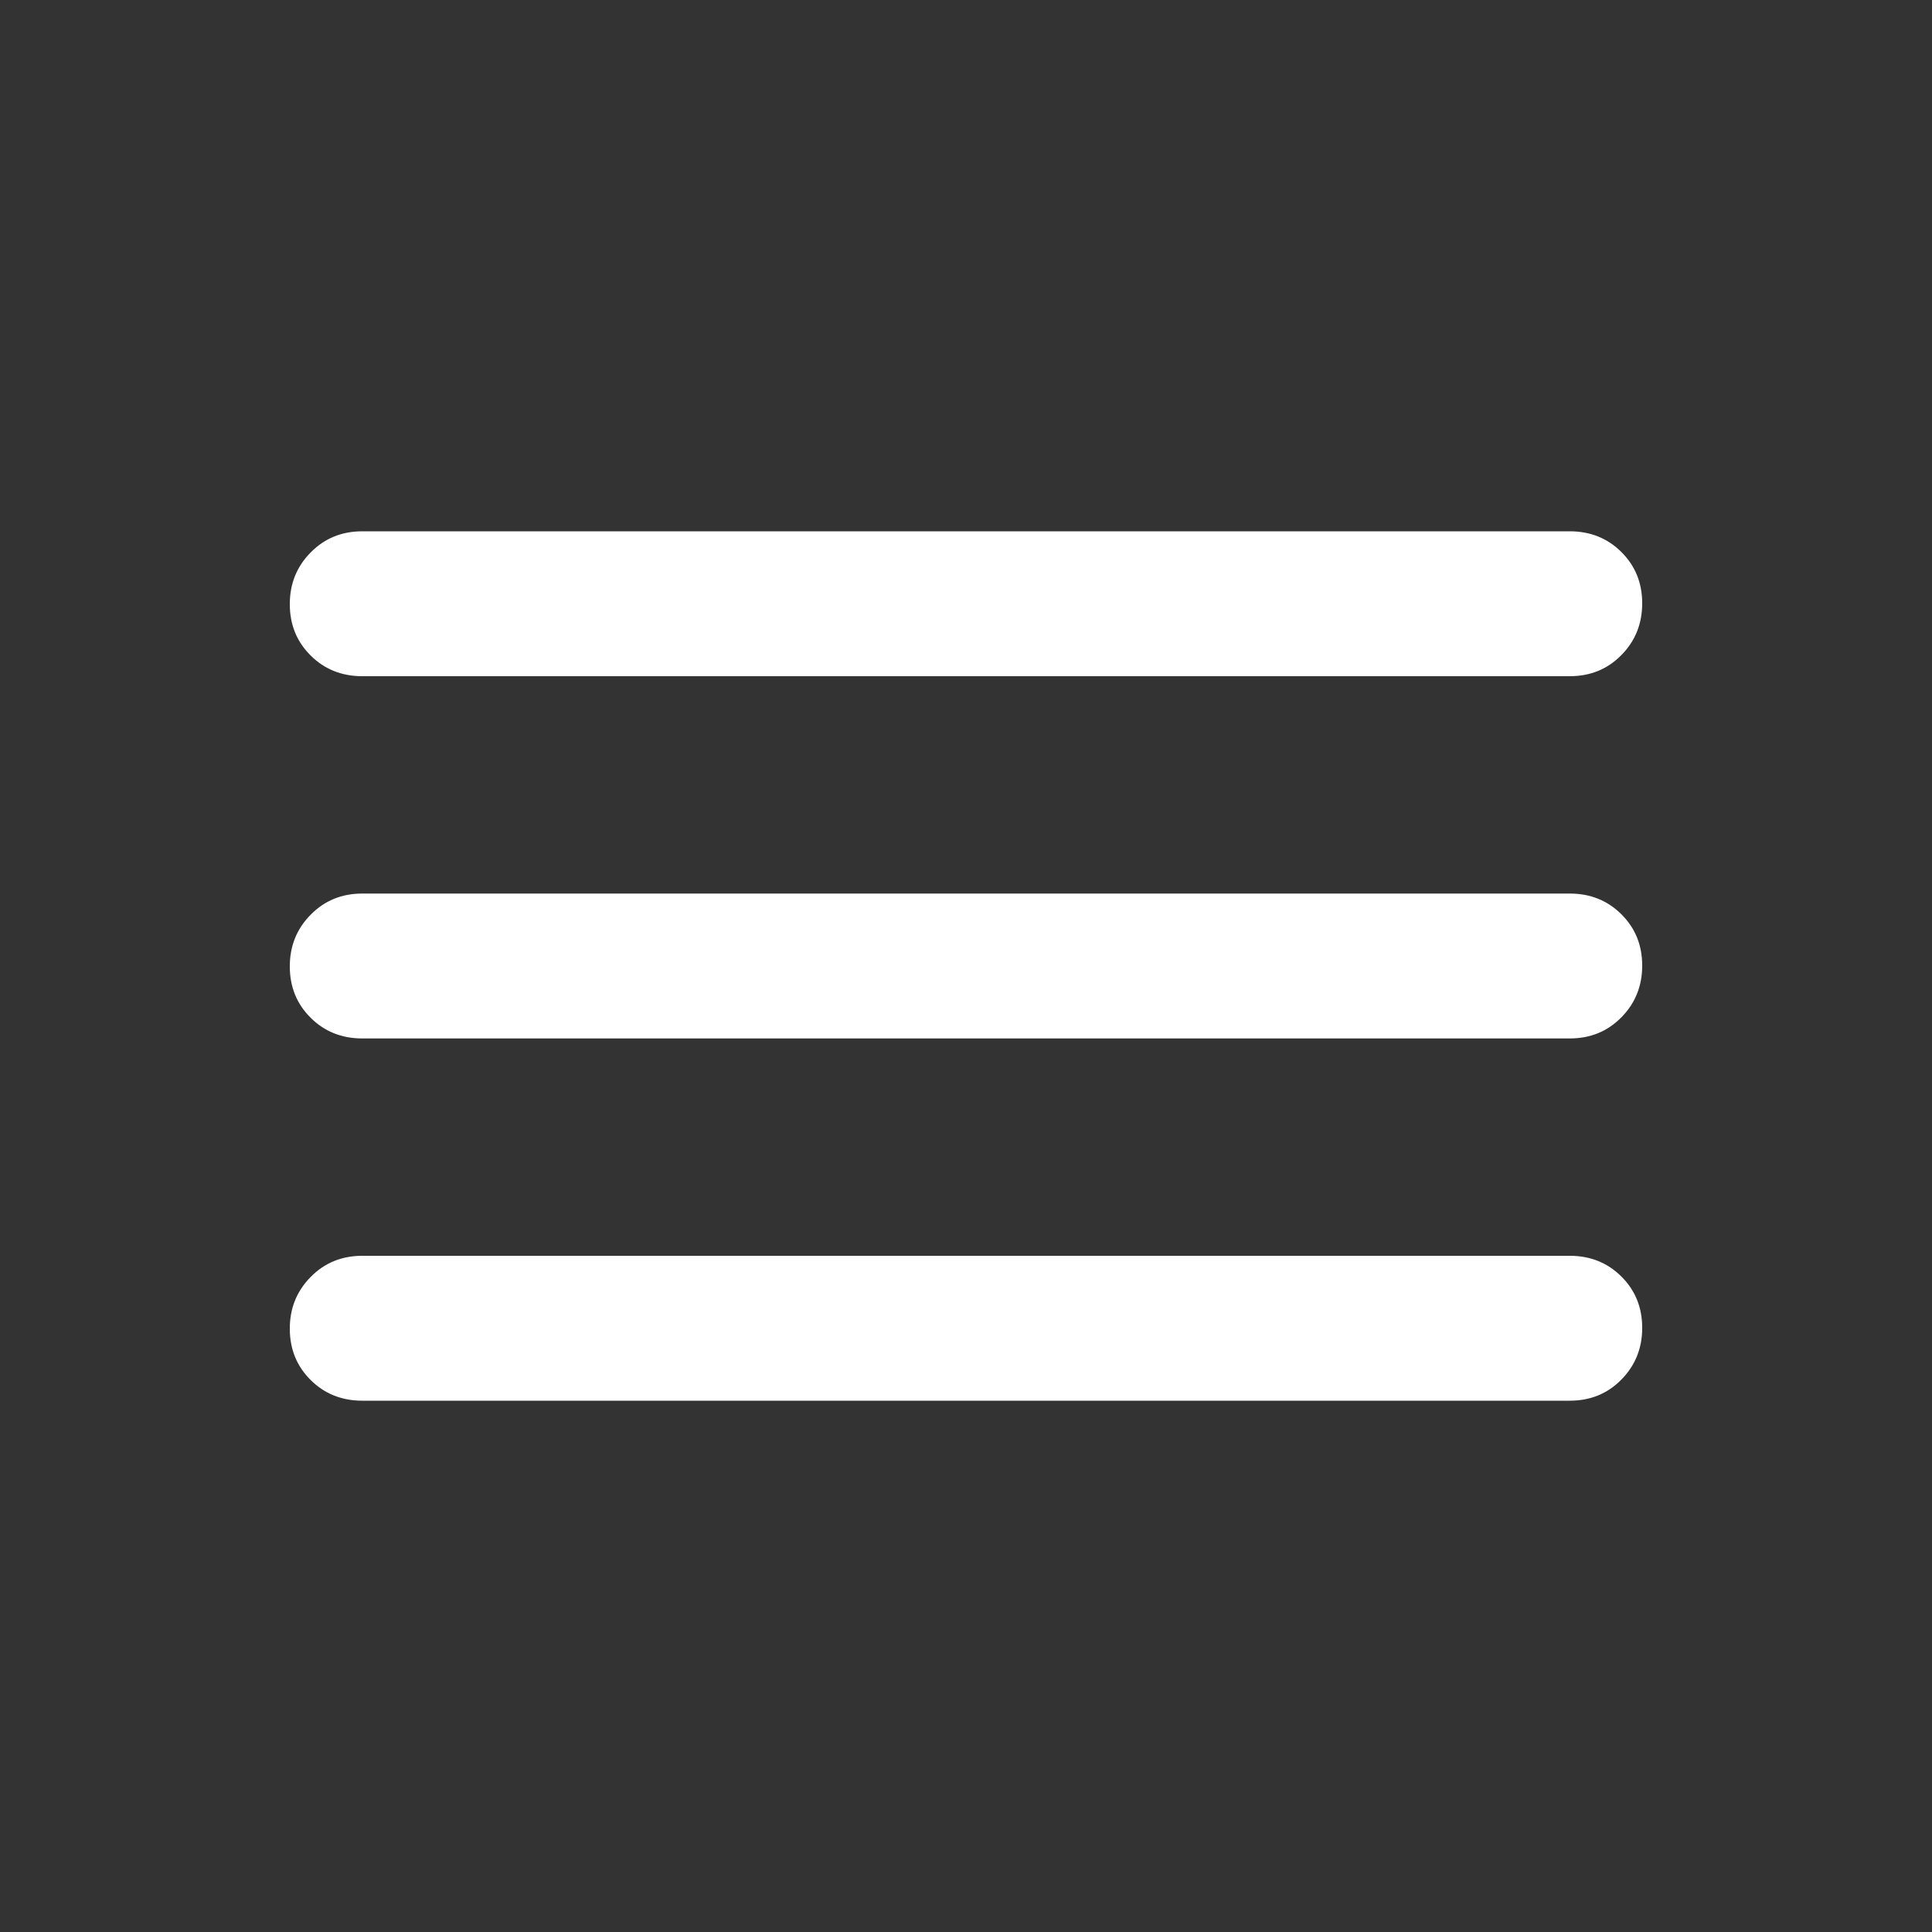 <svg xmlns="http://www.w3.org/2000/svg" width="24" height="24" viewBox="0 0 24 24" fill="none">
<rect x="0" y="0" width="24" height="24" fill="#333333" stroke="none"/>
<mask id="mask0_383_774" style="mask-type:alpha" maskUnits="userSpaceOnUse" x="0" y="0" width="24" height="24">
<rect width="24" height="24" fill="#D9D9D9"/>
</mask>
<g mask="url(#mask0_383_774)">
<path d="M4.5 17.4C4.245 17.4 4.031 17.314 3.859 17.143C3.686 16.971 3.6 16.759 3.6 16.505C3.6 16.252 3.686 16.038 3.859 15.863C4.031 15.688 4.245 15.6 4.5 15.6H19.5C19.755 15.6 19.969 15.686 20.141 15.857C20.314 16.029 20.4 16.241 20.4 16.495C20.4 16.748 20.314 16.963 20.141 17.138C19.969 17.313 19.755 17.4 19.5 17.4H4.5ZM4.5 12.9C4.245 12.9 4.031 12.814 3.859 12.643C3.686 12.471 3.6 12.259 3.6 12.005C3.6 11.752 3.686 11.538 3.859 11.363C4.031 11.188 4.245 11.1 4.5 11.1H19.5C19.755 11.1 19.969 11.186 20.141 11.357C20.314 11.529 20.4 11.741 20.4 11.995C20.4 12.248 20.314 12.463 20.141 12.638C19.969 12.813 19.755 12.9 19.5 12.9H4.5ZM4.5 8.4C4.245 8.4 4.031 8.314 3.859 8.143C3.686 7.971 3.6 7.759 3.6 7.505C3.6 7.252 3.686 7.038 3.859 6.863C4.031 6.688 4.245 6.6 4.5 6.6H19.5C19.755 6.6 19.969 6.686 20.141 6.857C20.314 7.029 20.4 7.241 20.4 7.495C20.4 7.748 20.314 7.963 20.141 8.138C19.969 8.313 19.755 8.4 19.5 8.4H4.5Z" fill="white"/>
</g>
</svg>